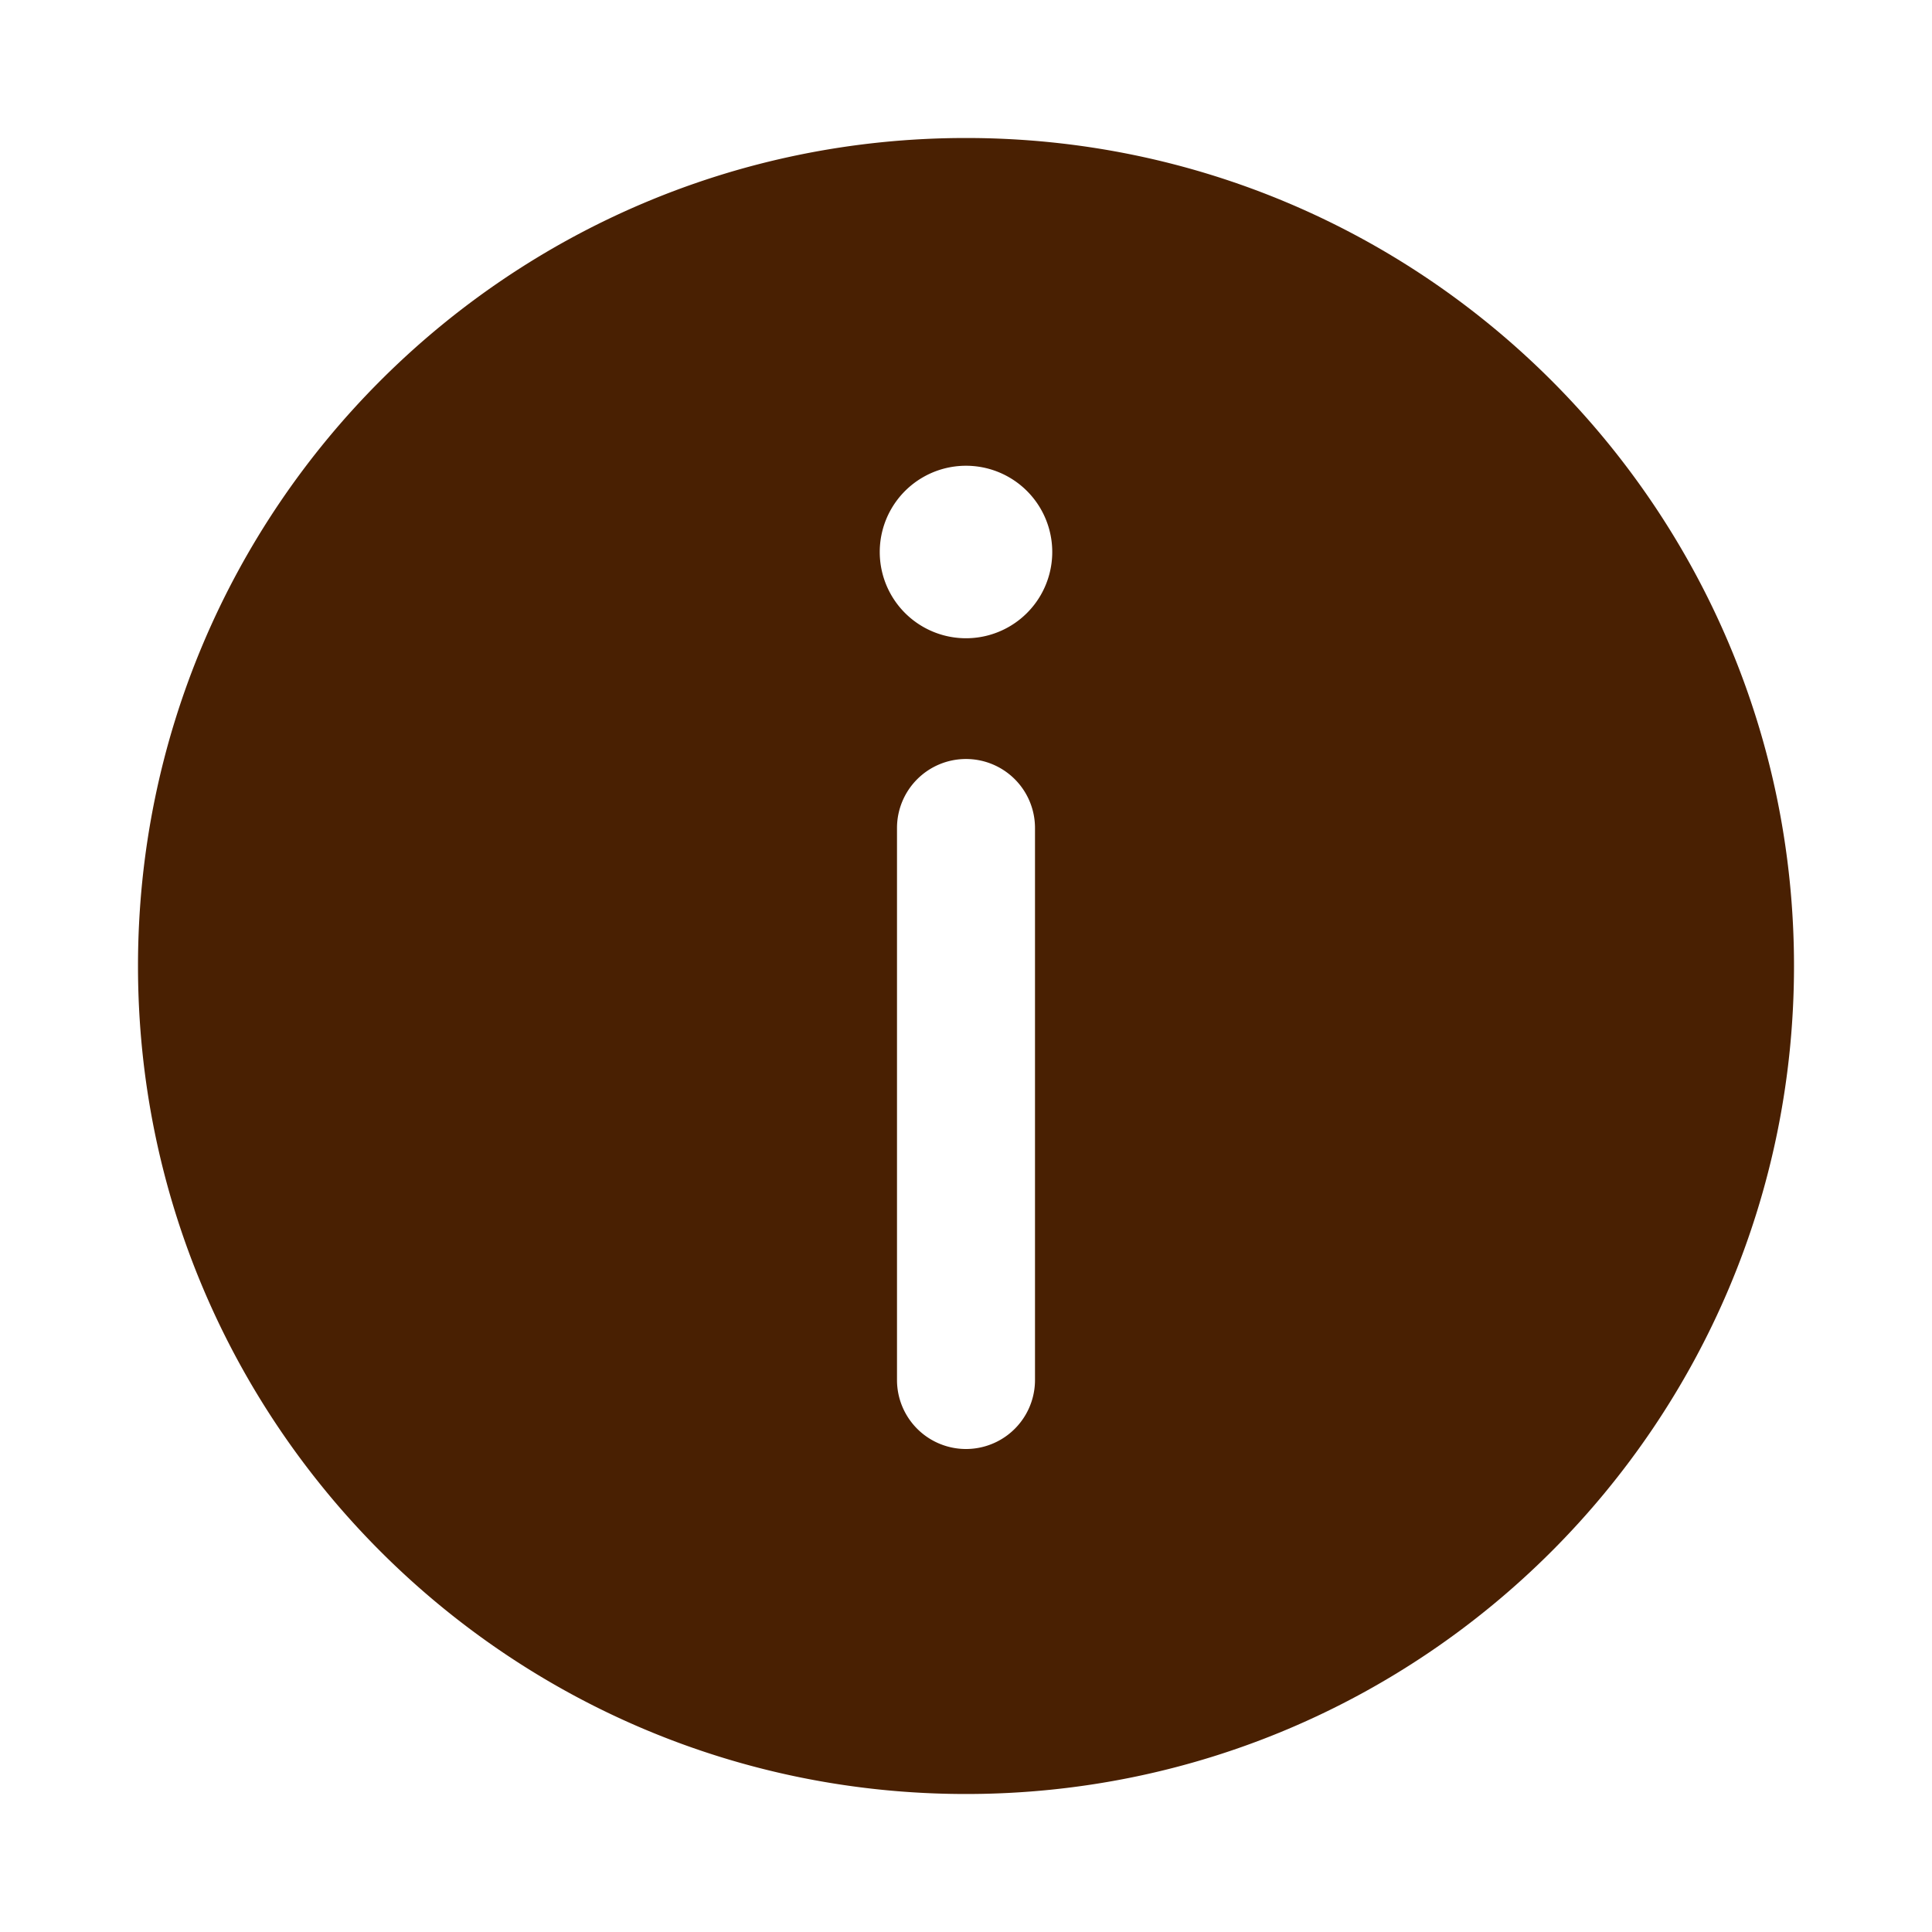 <svg xmlns="http://www.w3.org/2000/svg" viewBox="0 0 28 28"><path fill="#492002" fill-rule="nonzero" d="M14 2c6.627 0 12 5.373 12 12s-5.373 12-12 12S2 20.627 2 14 7.373 2 14 2Zm0 9a1 1 0 0 0-1 1v8a1 1 0 1 0 2 0v-8a1 1 0 0 0-1-1Zm0-4.25a1.25 1.25 0 1 0 0 2.5 1.25 1.25 0 0 0 0-2.5Z"/></svg>